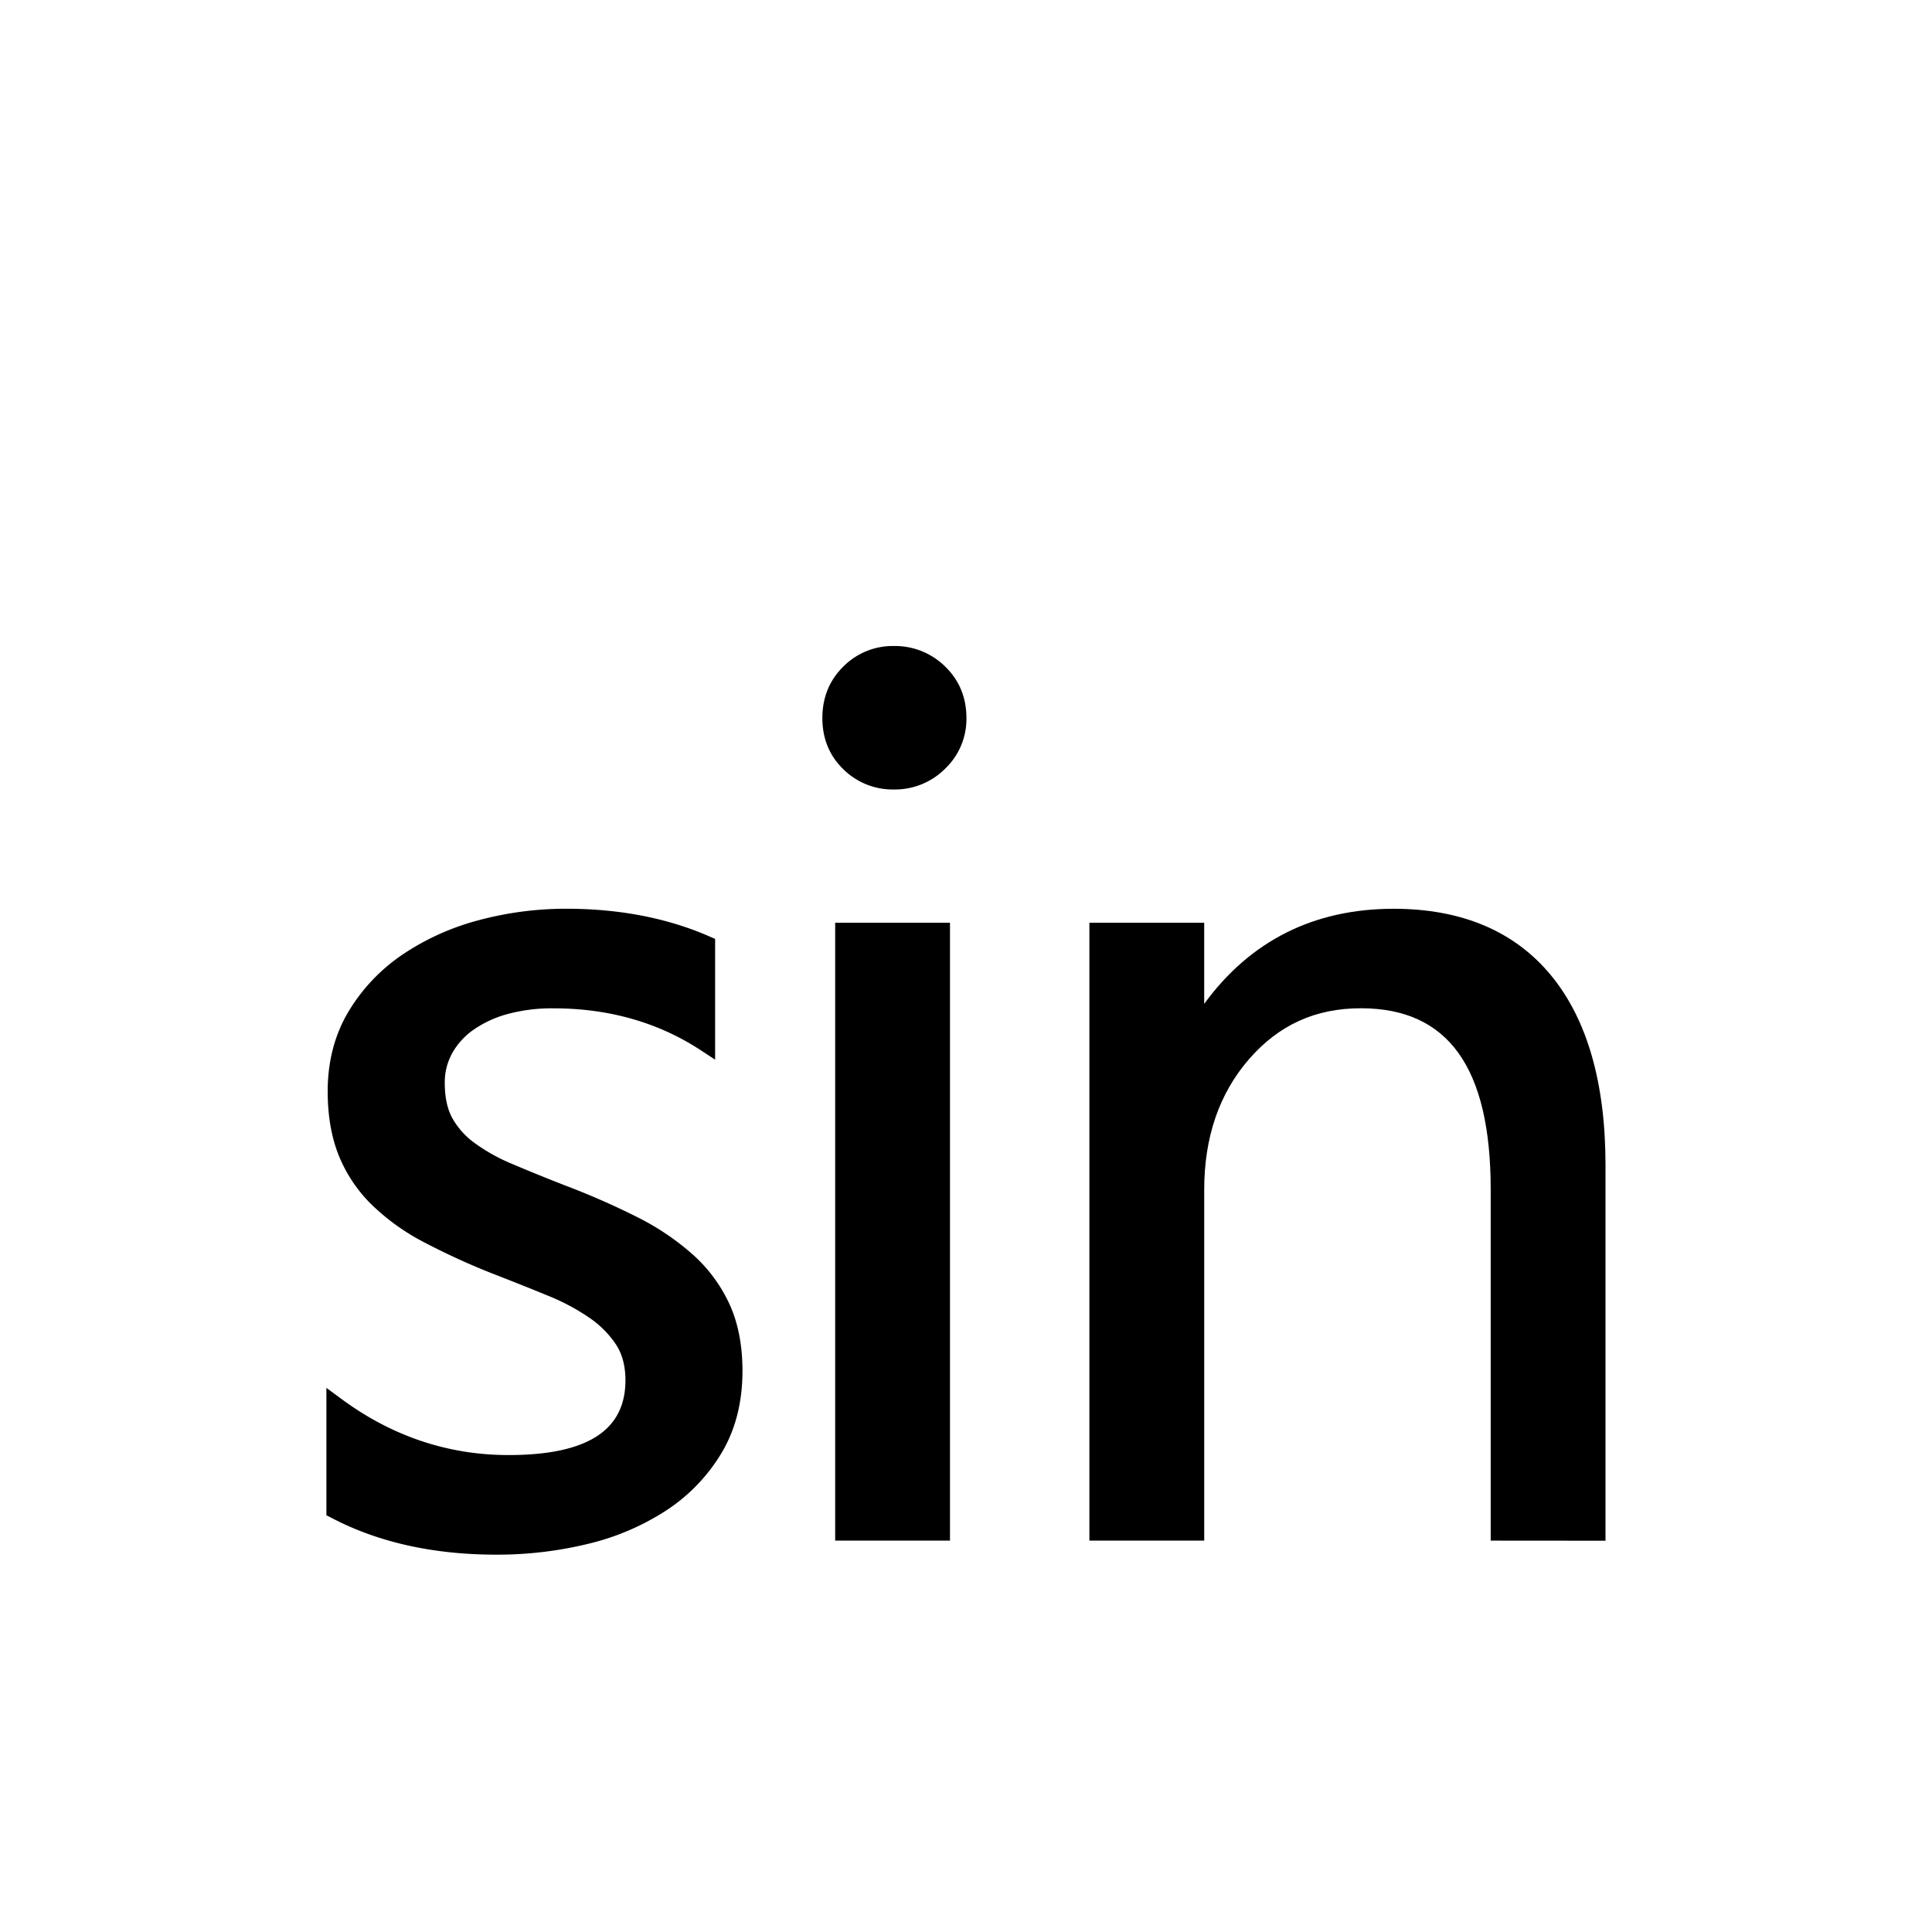 <svg xmlns="http://www.w3.org/2000/svg" width="1024" height="1024" viewBox="0 0 1024 1024">
  <title>sin</title>
  <g id="sin">
    <g>
      <path d="M263,824c-33.32,0-62.69-6.56-87.28-19.49L173,803.11V735.6l8,5.89c26.69,19.72,56.46,29.72,88.5,29.72,41.7,0,62-13,62-39.65,0-7.45-1.66-13.79-4.93-18.83a52.55,52.55,0,0,0-14.17-14.28,115.26,115.26,0,0,0-22-11.72c-8.81-3.62-18.32-7.42-28.27-11.28a371.22,371.22,0,0,1-37.6-17.15,117.3,117.3,0,0,1-27.84-20.1,76.76,76.76,0,0,1-17.23-26c-3.83-9.63-5.78-21-5.78-33.78,0-15.73,3.68-29.89,10.93-42.09a96.11,96.11,0,0,1,28.77-30.41,132.83,132.83,0,0,1,40.43-18.21,178.55,178.55,0,0,1,46.42-6.06c28,0,53.55,4.94,75.8,14.68l3,1.31v64l-7.74-5.07c-22.43-14.68-48.63-22.13-77.88-22.13A89.64,89.64,0,0,0,269,537.47a58.33,58.33,0,0,0-18.14,8.4,37.48,37.48,0,0,0-11.24,12.44,32,32,0,0,0-3.88,15.74c0,7.4,1.31,13.59,3.9,18.41a41,41,0,0,0,11.77,13.25,96,96,0,0,0,20,11.18c8.09,3.44,17.54,7.29,28.09,11.42a400.72,400.72,0,0,1,38.27,16.79,135.55,135.55,0,0,1,29.62,20,80.49,80.49,0,0,1,19.33,26.28c4.52,9.92,6.81,21.78,6.81,35.25,0,16.55-3.73,31.19-11.1,43.49a94.37,94.37,0,0,1-29.29,30.44,132.68,132.68,0,0,1-41.56,17.74A203.44,203.44,0,0,1,263,824Z"/>
      <path d="M178,800.09V745.52q41.55,30.7,91.47,30.7,67,0,67-44.65,0-12.71-5.74-21.55a57.24,57.24,0,0,0-15.5-15.66,119.7,119.7,0,0,0-22.94-12.25q-13.18-5.42-28.37-11.32a364.27,364.27,0,0,1-37.05-16.9,111.82,111.82,0,0,1-26.67-19.22,71.46,71.46,0,0,1-16.12-24.34q-5.43-13.64-5.43-31.94,0-22.32,10.23-39.53A90.71,90.71,0,0,1,216.19,510a127.26,127.26,0,0,1,38.91-17.52,172.75,172.75,0,0,1,45.11-5.89q41.23,0,73.79,14.26v51.47q-35-22.94-80.62-22.94a94.19,94.19,0,0,0-25.73,3.26A63,63,0,0,0,248,541.81a42.24,42.24,0,0,0-12.71,14.11,37.15,37.15,0,0,0-4.5,18.14q0,12.4,4.5,20.77a45.69,45.69,0,0,0,13.18,14.88,100.54,100.54,0,0,0,21.08,11.78q12.4,5.28,28.22,11.47a394.17,394.17,0,0,1,37.83,16.59,130,130,0,0,1,28.53,19.22,75.17,75.17,0,0,1,18.14,24.65q6.35,14,6.36,33.18,0,23.57-10.39,40.93a89,89,0,0,1-27.75,28.83,127.11,127.11,0,0,1-40,17.05A197.51,197.51,0,0,1,263,819Q214,819,178,800.09Z"/>
      <path d="M442.66,816.56V489.06h60.85v327.5Zm31-398.12A37.19,37.19,0,0,1,447,407.73c-7.39-7.15-11.13-16.28-11.13-27.16s3.74-20,11.11-27.28a36.91,36.91,0,0,1,26.76-10.89,37.83,37.83,0,0,1,27.2,10.86c7.49,7.26,11.29,16.45,11.29,27.31a36.39,36.39,0,0,1-11.26,26.82A37.54,37.54,0,0,1,473.71,418.44Z"/>
      <path d="M473.71,413.44a32.21,32.21,0,0,1-23.25-9.3q-9.61-9.3-9.61-23.56t9.61-23.72a31.94,31.94,0,0,1,23.25-9.46,32.85,32.85,0,0,1,23.72,9.46q9.77,9.46,9.77,23.72a31.42,31.42,0,0,1-9.77,23.25A32.55,32.55,0,0,1,473.71,413.44Zm24.8,398.12H447.66V494.06h50.85Z"/>
      <path d="M790.1,816.56V630.48c0-64.65-22.5-96.08-68.79-96.08-24.13,0-43.54,8.82-59.32,27s-23.73,41.35-23.73,69.12V816.56H577.4V489.06h60.85v43c24.42-33.46,58.13-50.39,100.42-50.39,36.13,0,64.24,11.93,83.55,35.47,19.06,23.25,28.73,57,28.73,100.37v199.1Z"/>
      <path d="M846,811.56H795.1V630.48q0-101.08-73.79-101.08-38.14,0-63.1,28.68t-25,72.4V811.56H582.4V494.06h50.85v52.71h1.24q36-60.15,104.18-60.15,52.09,0,79.69,33.64t27.6,97.2Z"/>
    </g>
  </g>
</svg>
